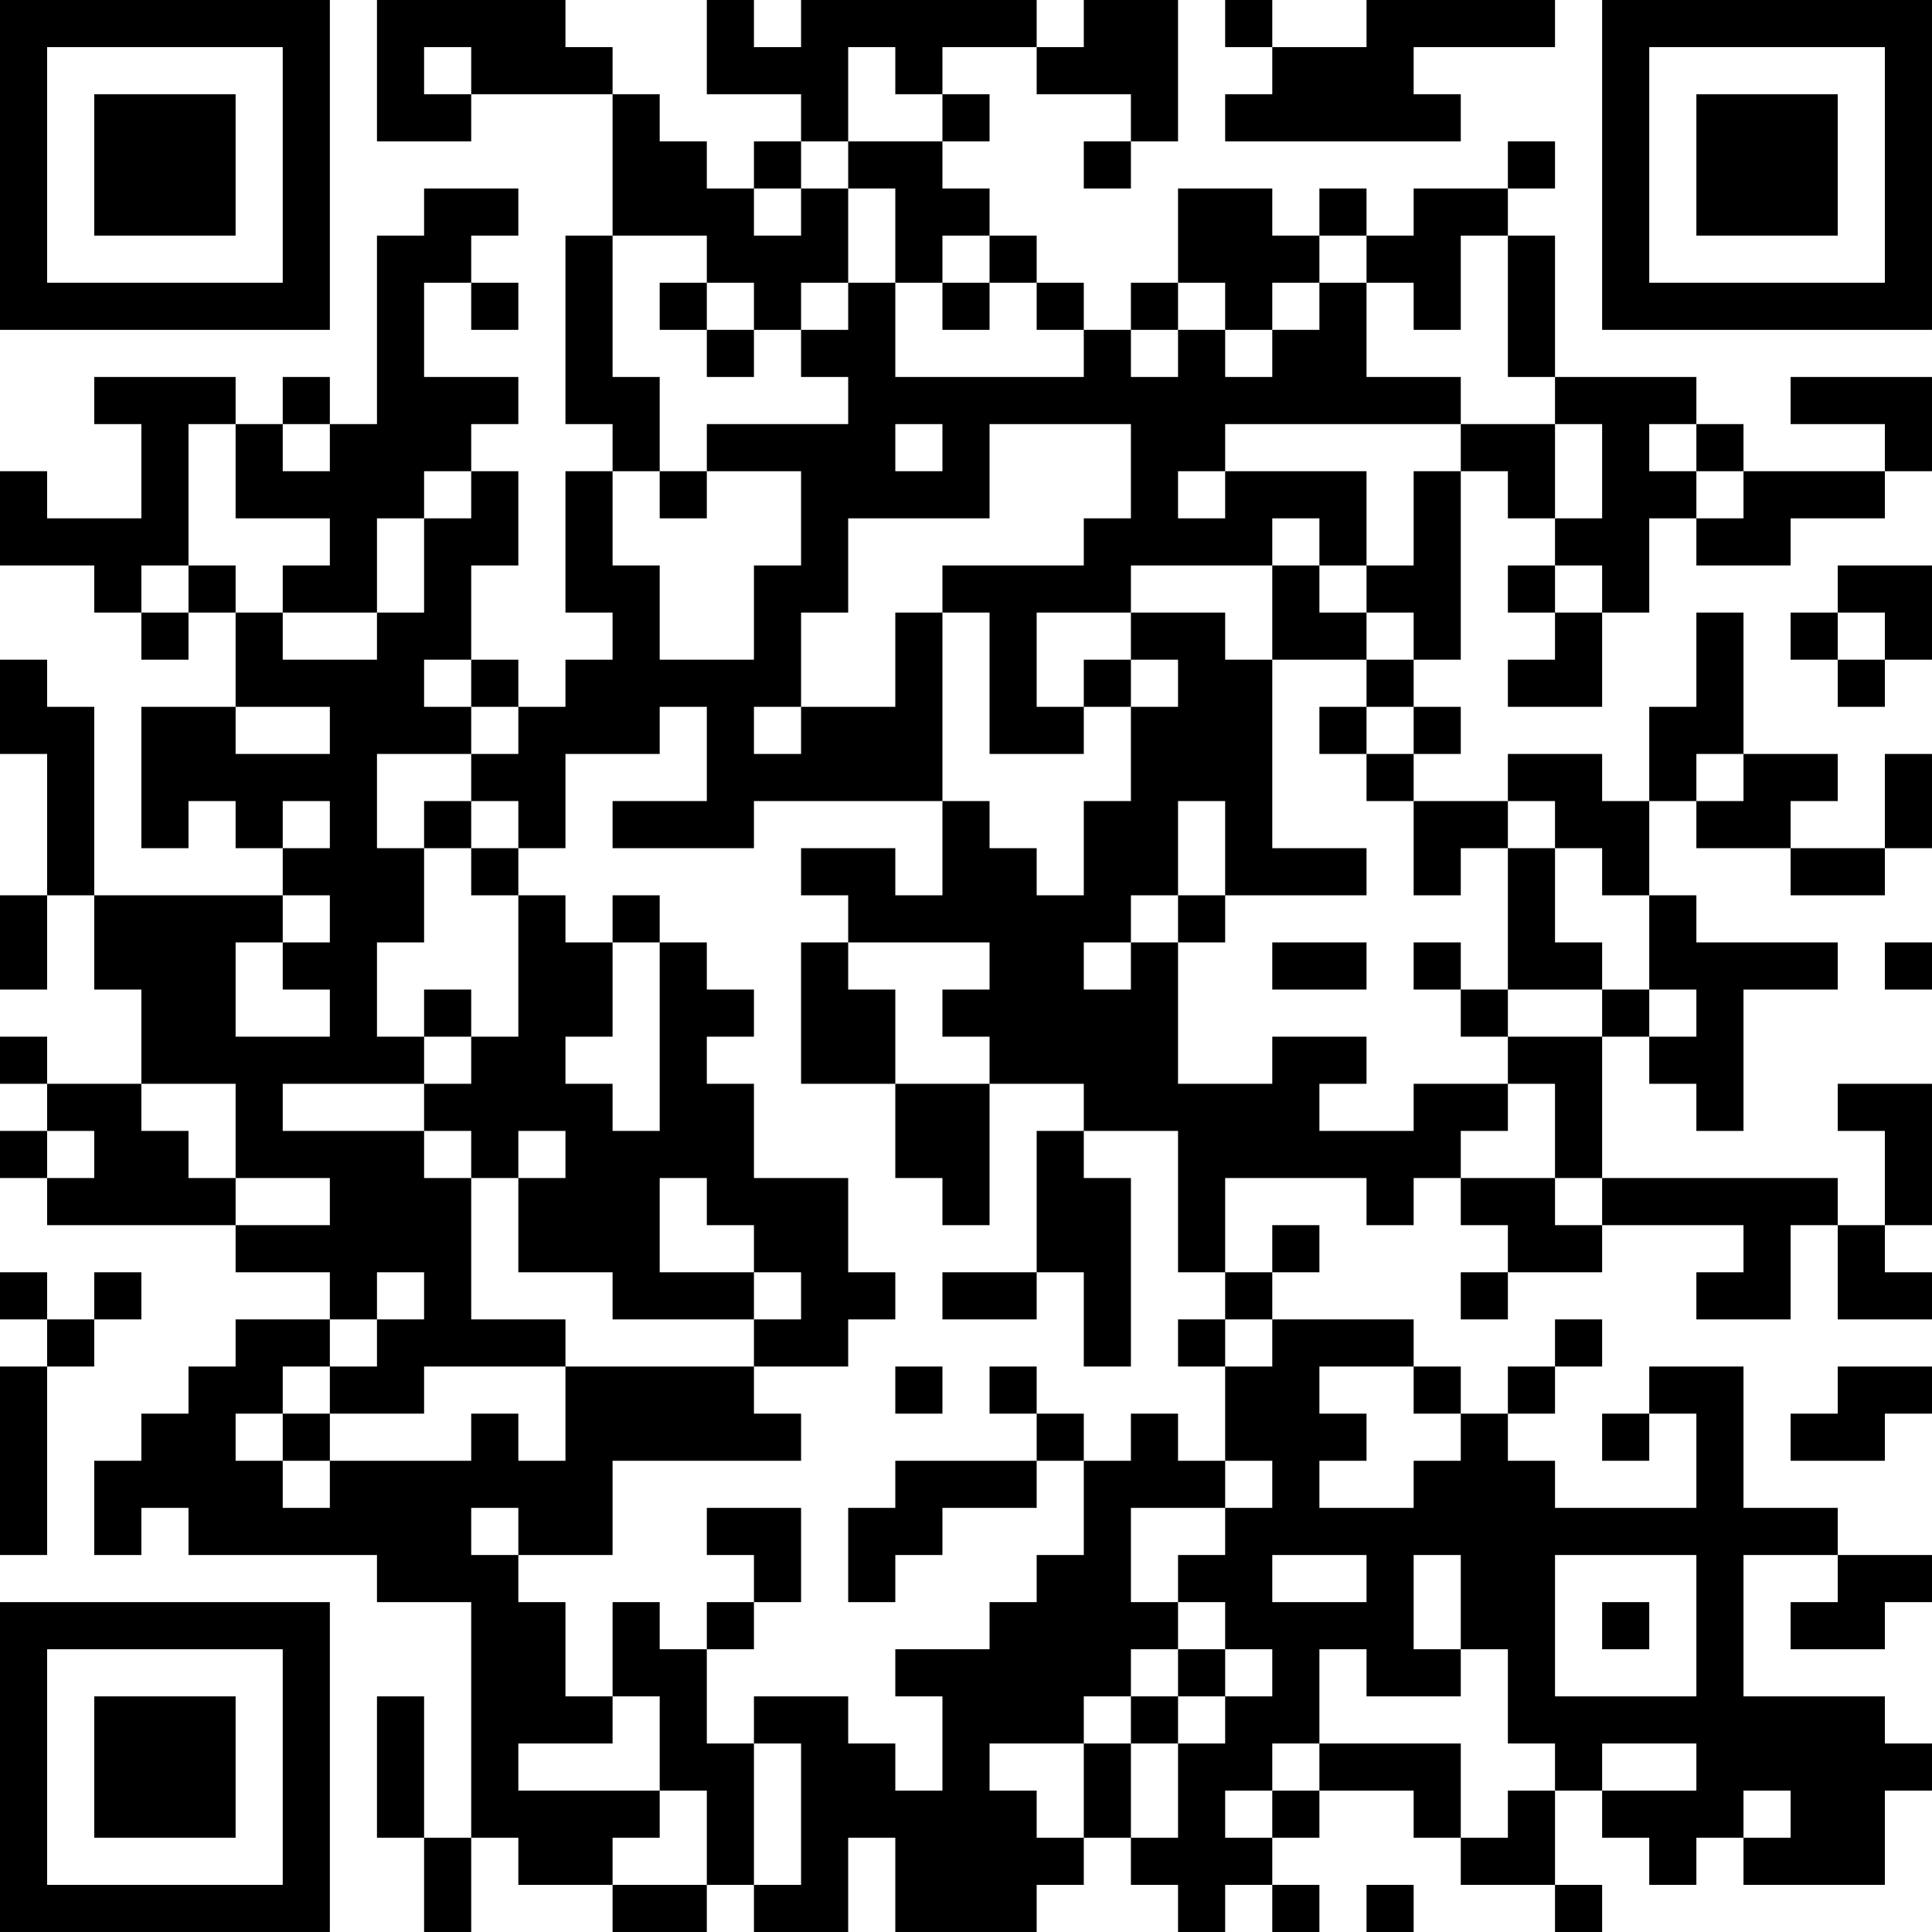 <?xml version="1.0" encoding="UTF-8"?>
<svg xmlns="http://www.w3.org/2000/svg" version="1.1" width="200" height="200" viewBox="0 0 200 200"><rect x="0" y="0" width="200" height="200" fill="#ffffff"/><g transform="scale(4.878)"><g transform="translate(0,0)"><path fill-rule="evenodd" d="M8 0L8 3L10 3L10 2L13 2L13 5L12 5L12 9L13 9L13 10L12 10L12 13L13 13L13 14L12 14L12 15L11 15L11 14L10 14L10 12L11 12L11 10L10 10L10 9L11 9L11 8L9 8L9 6L10 6L10 7L11 7L11 6L10 6L10 5L11 5L11 4L9 4L9 5L8 5L8 9L7 9L7 8L6 8L6 9L5 9L5 8L2 8L2 9L3 9L3 11L1 11L1 10L0 10L0 12L2 12L2 13L3 13L3 14L4 14L4 13L5 13L5 15L3 15L3 18L4 18L4 17L5 17L5 18L6 18L6 19L2 19L2 15L1 15L1 14L0 14L0 16L1 16L1 19L0 19L0 21L1 21L1 19L2 19L2 21L3 21L3 23L1 23L1 22L0 22L0 23L1 23L1 24L0 24L0 25L1 25L1 26L5 26L5 27L7 27L7 28L5 28L5 29L4 29L4 30L3 30L3 31L2 31L2 33L3 33L3 32L4 32L4 33L8 33L8 34L10 34L10 39L9 39L9 36L8 36L8 39L9 39L9 41L10 41L10 39L11 39L11 40L13 40L13 41L15 41L15 40L16 40L16 41L18 41L18 39L19 39L19 41L22 41L22 40L23 40L23 39L24 39L24 40L25 40L25 41L26 41L26 40L27 40L27 41L28 41L28 40L27 40L27 39L28 39L28 38L30 38L30 39L31 39L31 40L33 40L33 41L34 41L34 40L33 40L33 38L34 38L34 39L35 39L35 40L36 40L36 39L37 39L37 40L40 40L40 38L41 38L41 37L40 37L40 36L37 36L37 33L39 33L39 34L38 34L38 35L40 35L40 34L41 34L41 33L39 33L39 32L37 32L37 29L35 29L35 30L34 30L34 31L35 31L35 30L36 30L36 32L33 32L33 31L32 31L32 30L33 30L33 29L34 29L34 28L33 28L33 29L32 29L32 30L31 30L31 29L30 29L30 28L27 28L27 27L28 27L28 26L27 26L27 27L26 27L26 25L29 25L29 26L30 26L30 25L31 25L31 26L32 26L32 27L31 27L31 28L32 28L32 27L34 27L34 26L37 26L37 27L36 27L36 28L38 28L38 26L39 26L39 28L41 28L41 27L40 27L40 26L41 26L41 23L39 23L39 24L40 24L40 26L39 26L39 25L34 25L34 22L35 22L35 23L36 23L36 24L37 24L37 21L39 21L39 20L36 20L36 19L35 19L35 17L36 17L36 18L38 18L38 19L40 19L40 18L41 18L41 16L40 16L40 18L38 18L38 17L39 17L39 16L37 16L37 13L36 13L36 15L35 15L35 17L34 17L34 16L32 16L32 17L30 17L30 16L31 16L31 15L30 15L30 14L31 14L31 10L32 10L32 11L33 11L33 12L32 12L32 13L33 13L33 14L32 14L32 15L34 15L34 13L35 13L35 11L36 11L36 12L38 12L38 11L40 11L40 10L41 10L41 8L38 8L38 9L40 9L40 10L37 10L37 9L36 9L36 8L33 8L33 5L32 5L32 4L33 4L33 3L32 3L32 4L30 4L30 5L29 5L29 4L28 4L28 5L27 5L27 4L25 4L25 6L24 6L24 7L23 7L23 6L22 6L22 5L21 5L21 4L20 4L20 3L21 3L21 2L20 2L20 1L22 1L22 2L24 2L24 3L23 3L23 4L24 4L24 3L25 3L25 0L23 0L23 1L22 1L22 0L17 0L17 1L16 1L16 0L15 0L15 2L17 2L17 3L16 3L16 4L15 4L15 3L14 3L14 2L13 2L13 1L12 1L12 0ZM26 0L26 1L27 1L27 2L26 2L26 3L31 3L31 2L30 2L30 1L33 1L33 0L29 0L29 1L27 1L27 0ZM9 1L9 2L10 2L10 1ZM18 1L18 3L17 3L17 4L16 4L16 5L17 5L17 4L18 4L18 6L17 6L17 7L16 7L16 6L15 6L15 5L13 5L13 8L14 8L14 10L13 10L13 12L14 12L14 14L16 14L16 12L17 12L17 10L15 10L15 9L18 9L18 8L17 8L17 7L18 7L18 6L19 6L19 8L23 8L23 7L22 7L22 6L21 6L21 5L20 5L20 6L19 6L19 4L18 4L18 3L20 3L20 2L19 2L19 1ZM28 5L28 6L27 6L27 7L26 7L26 6L25 6L25 7L24 7L24 8L25 8L25 7L26 7L26 8L27 8L27 7L28 7L28 6L29 6L29 8L31 8L31 9L26 9L26 10L25 10L25 11L26 11L26 10L29 10L29 12L28 12L28 11L27 11L27 12L24 12L24 13L22 13L22 15L23 15L23 16L21 16L21 13L20 13L20 12L23 12L23 11L24 11L24 9L21 9L21 11L18 11L18 13L17 13L17 15L16 15L16 16L17 16L17 15L19 15L19 13L20 13L20 17L16 17L16 18L13 18L13 17L15 17L15 15L14 15L14 16L12 16L12 18L11 18L11 17L10 17L10 16L11 16L11 15L10 15L10 14L9 14L9 15L10 15L10 16L8 16L8 18L9 18L9 20L8 20L8 22L9 22L9 23L6 23L6 24L9 24L9 25L10 25L10 28L12 28L12 29L9 29L9 30L7 30L7 29L8 29L8 28L9 28L9 27L8 27L8 28L7 28L7 29L6 29L6 30L5 30L5 31L6 31L6 32L7 32L7 31L10 31L10 30L11 30L11 31L12 31L12 29L16 29L16 30L17 30L17 31L13 31L13 33L11 33L11 32L10 32L10 33L11 33L11 34L12 34L12 36L13 36L13 37L11 37L11 38L14 38L14 39L13 39L13 40L15 40L15 38L14 38L14 36L13 36L13 34L14 34L14 35L15 35L15 37L16 37L16 40L17 40L17 37L16 37L16 36L18 36L18 37L19 37L19 38L20 38L20 36L19 36L19 35L21 35L21 34L22 34L22 33L23 33L23 31L24 31L24 30L25 30L25 31L26 31L26 32L24 32L24 34L25 34L25 35L24 35L24 36L23 36L23 37L21 37L21 38L22 38L22 39L23 39L23 37L24 37L24 39L25 39L25 37L26 37L26 36L27 36L27 35L26 35L26 34L25 34L25 33L26 33L26 32L27 32L27 31L26 31L26 29L27 29L27 28L26 28L26 27L25 27L25 24L23 24L23 23L21 23L21 22L20 22L20 21L21 21L21 20L18 20L18 19L17 19L17 18L19 18L19 19L20 19L20 17L21 17L21 18L22 18L22 19L23 19L23 17L24 17L24 15L25 15L25 14L24 14L24 13L26 13L26 14L27 14L27 18L29 18L29 19L26 19L26 17L25 17L25 19L24 19L24 20L23 20L23 21L24 21L24 20L25 20L25 23L27 23L27 22L29 22L29 23L28 23L28 24L30 24L30 23L32 23L32 24L31 24L31 25L33 25L33 26L34 26L34 25L33 25L33 23L32 23L32 22L34 22L34 21L35 21L35 22L36 22L36 21L35 21L35 19L34 19L34 18L33 18L33 17L32 17L32 18L31 18L31 19L30 19L30 17L29 17L29 16L30 16L30 15L29 15L29 14L30 14L30 13L29 13L29 12L30 12L30 10L31 10L31 9L33 9L33 11L34 11L34 9L33 9L33 8L32 8L32 5L31 5L31 7L30 7L30 6L29 6L29 5ZM14 6L14 7L15 7L15 8L16 8L16 7L15 7L15 6ZM20 6L20 7L21 7L21 6ZM4 9L4 12L3 12L3 13L4 13L4 12L5 12L5 13L6 13L6 14L8 14L8 13L9 13L9 11L10 11L10 10L9 10L9 11L8 11L8 13L6 13L6 12L7 12L7 11L5 11L5 9ZM6 9L6 10L7 10L7 9ZM19 9L19 10L20 10L20 9ZM35 9L35 10L36 10L36 11L37 11L37 10L36 10L36 9ZM14 10L14 11L15 11L15 10ZM27 12L27 14L29 14L29 13L28 13L28 12ZM33 12L33 13L34 13L34 12ZM39 12L39 13L38 13L38 14L39 14L39 15L40 15L40 14L41 14L41 12ZM39 13L39 14L40 14L40 13ZM23 14L23 15L24 15L24 14ZM5 15L5 16L7 16L7 15ZM28 15L28 16L29 16L29 15ZM36 16L36 17L37 17L37 16ZM6 17L6 18L7 18L7 17ZM9 17L9 18L10 18L10 19L11 19L11 22L10 22L10 21L9 21L9 22L10 22L10 23L9 23L9 24L10 24L10 25L11 25L11 27L13 27L13 28L16 28L16 29L18 29L18 28L19 28L19 27L18 27L18 25L16 25L16 23L15 23L15 22L16 22L16 21L15 21L15 20L14 20L14 19L13 19L13 20L12 20L12 19L11 19L11 18L10 18L10 17ZM32 18L32 21L31 21L31 20L30 20L30 21L31 21L31 22L32 22L32 21L34 21L34 20L33 20L33 18ZM6 19L6 20L5 20L5 22L7 22L7 21L6 21L6 20L7 20L7 19ZM25 19L25 20L26 20L26 19ZM13 20L13 22L12 22L12 23L13 23L13 24L14 24L14 20ZM17 20L17 23L19 23L19 25L20 25L20 26L21 26L21 23L19 23L19 21L18 21L18 20ZM27 20L27 21L29 21L29 20ZM40 20L40 21L41 21L41 20ZM3 23L3 24L4 24L4 25L5 25L5 26L7 26L7 25L5 25L5 23ZM1 24L1 25L2 25L2 24ZM11 24L11 25L12 25L12 24ZM22 24L22 27L20 27L20 28L22 28L22 27L23 27L23 29L24 29L24 25L23 25L23 24ZM14 25L14 27L16 27L16 28L17 28L17 27L16 27L16 26L15 26L15 25ZM0 27L0 28L1 28L1 29L0 29L0 33L1 33L1 29L2 29L2 28L3 28L3 27L2 27L2 28L1 28L1 27ZM25 28L25 29L26 29L26 28ZM19 29L19 30L20 30L20 29ZM21 29L21 30L22 30L22 31L19 31L19 32L18 32L18 34L19 34L19 33L20 33L20 32L22 32L22 31L23 31L23 30L22 30L22 29ZM28 29L28 30L29 30L29 31L28 31L28 32L30 32L30 31L31 31L31 30L30 30L30 29ZM39 29L39 30L38 30L38 31L40 31L40 30L41 30L41 29ZM6 30L6 31L7 31L7 30ZM15 32L15 33L16 33L16 34L15 34L15 35L16 35L16 34L17 34L17 32ZM27 33L27 34L29 34L29 33ZM30 33L30 35L31 35L31 36L29 36L29 35L28 35L28 37L27 37L27 38L26 38L26 39L27 39L27 38L28 38L28 37L31 37L31 39L32 39L32 38L33 38L33 37L32 37L32 35L31 35L31 33ZM33 33L33 36L36 36L36 33ZM34 34L34 35L35 35L35 34ZM25 35L25 36L24 36L24 37L25 37L25 36L26 36L26 35ZM34 37L34 38L36 38L36 37ZM37 38L37 39L38 39L38 38ZM29 40L29 41L30 41L30 40ZM0 0L0 7L7 7L7 0ZM1 1L1 6L6 6L6 1ZM2 2L2 5L5 5L5 2ZM34 0L34 7L41 7L41 0ZM35 1L35 6L40 6L40 1ZM36 2L36 5L39 5L39 2ZM0 34L0 41L7 41L7 34ZM1 35L1 40L6 40L6 35ZM2 36L2 39L5 39L5 36Z" fill="#000000"/></g></g></svg>
